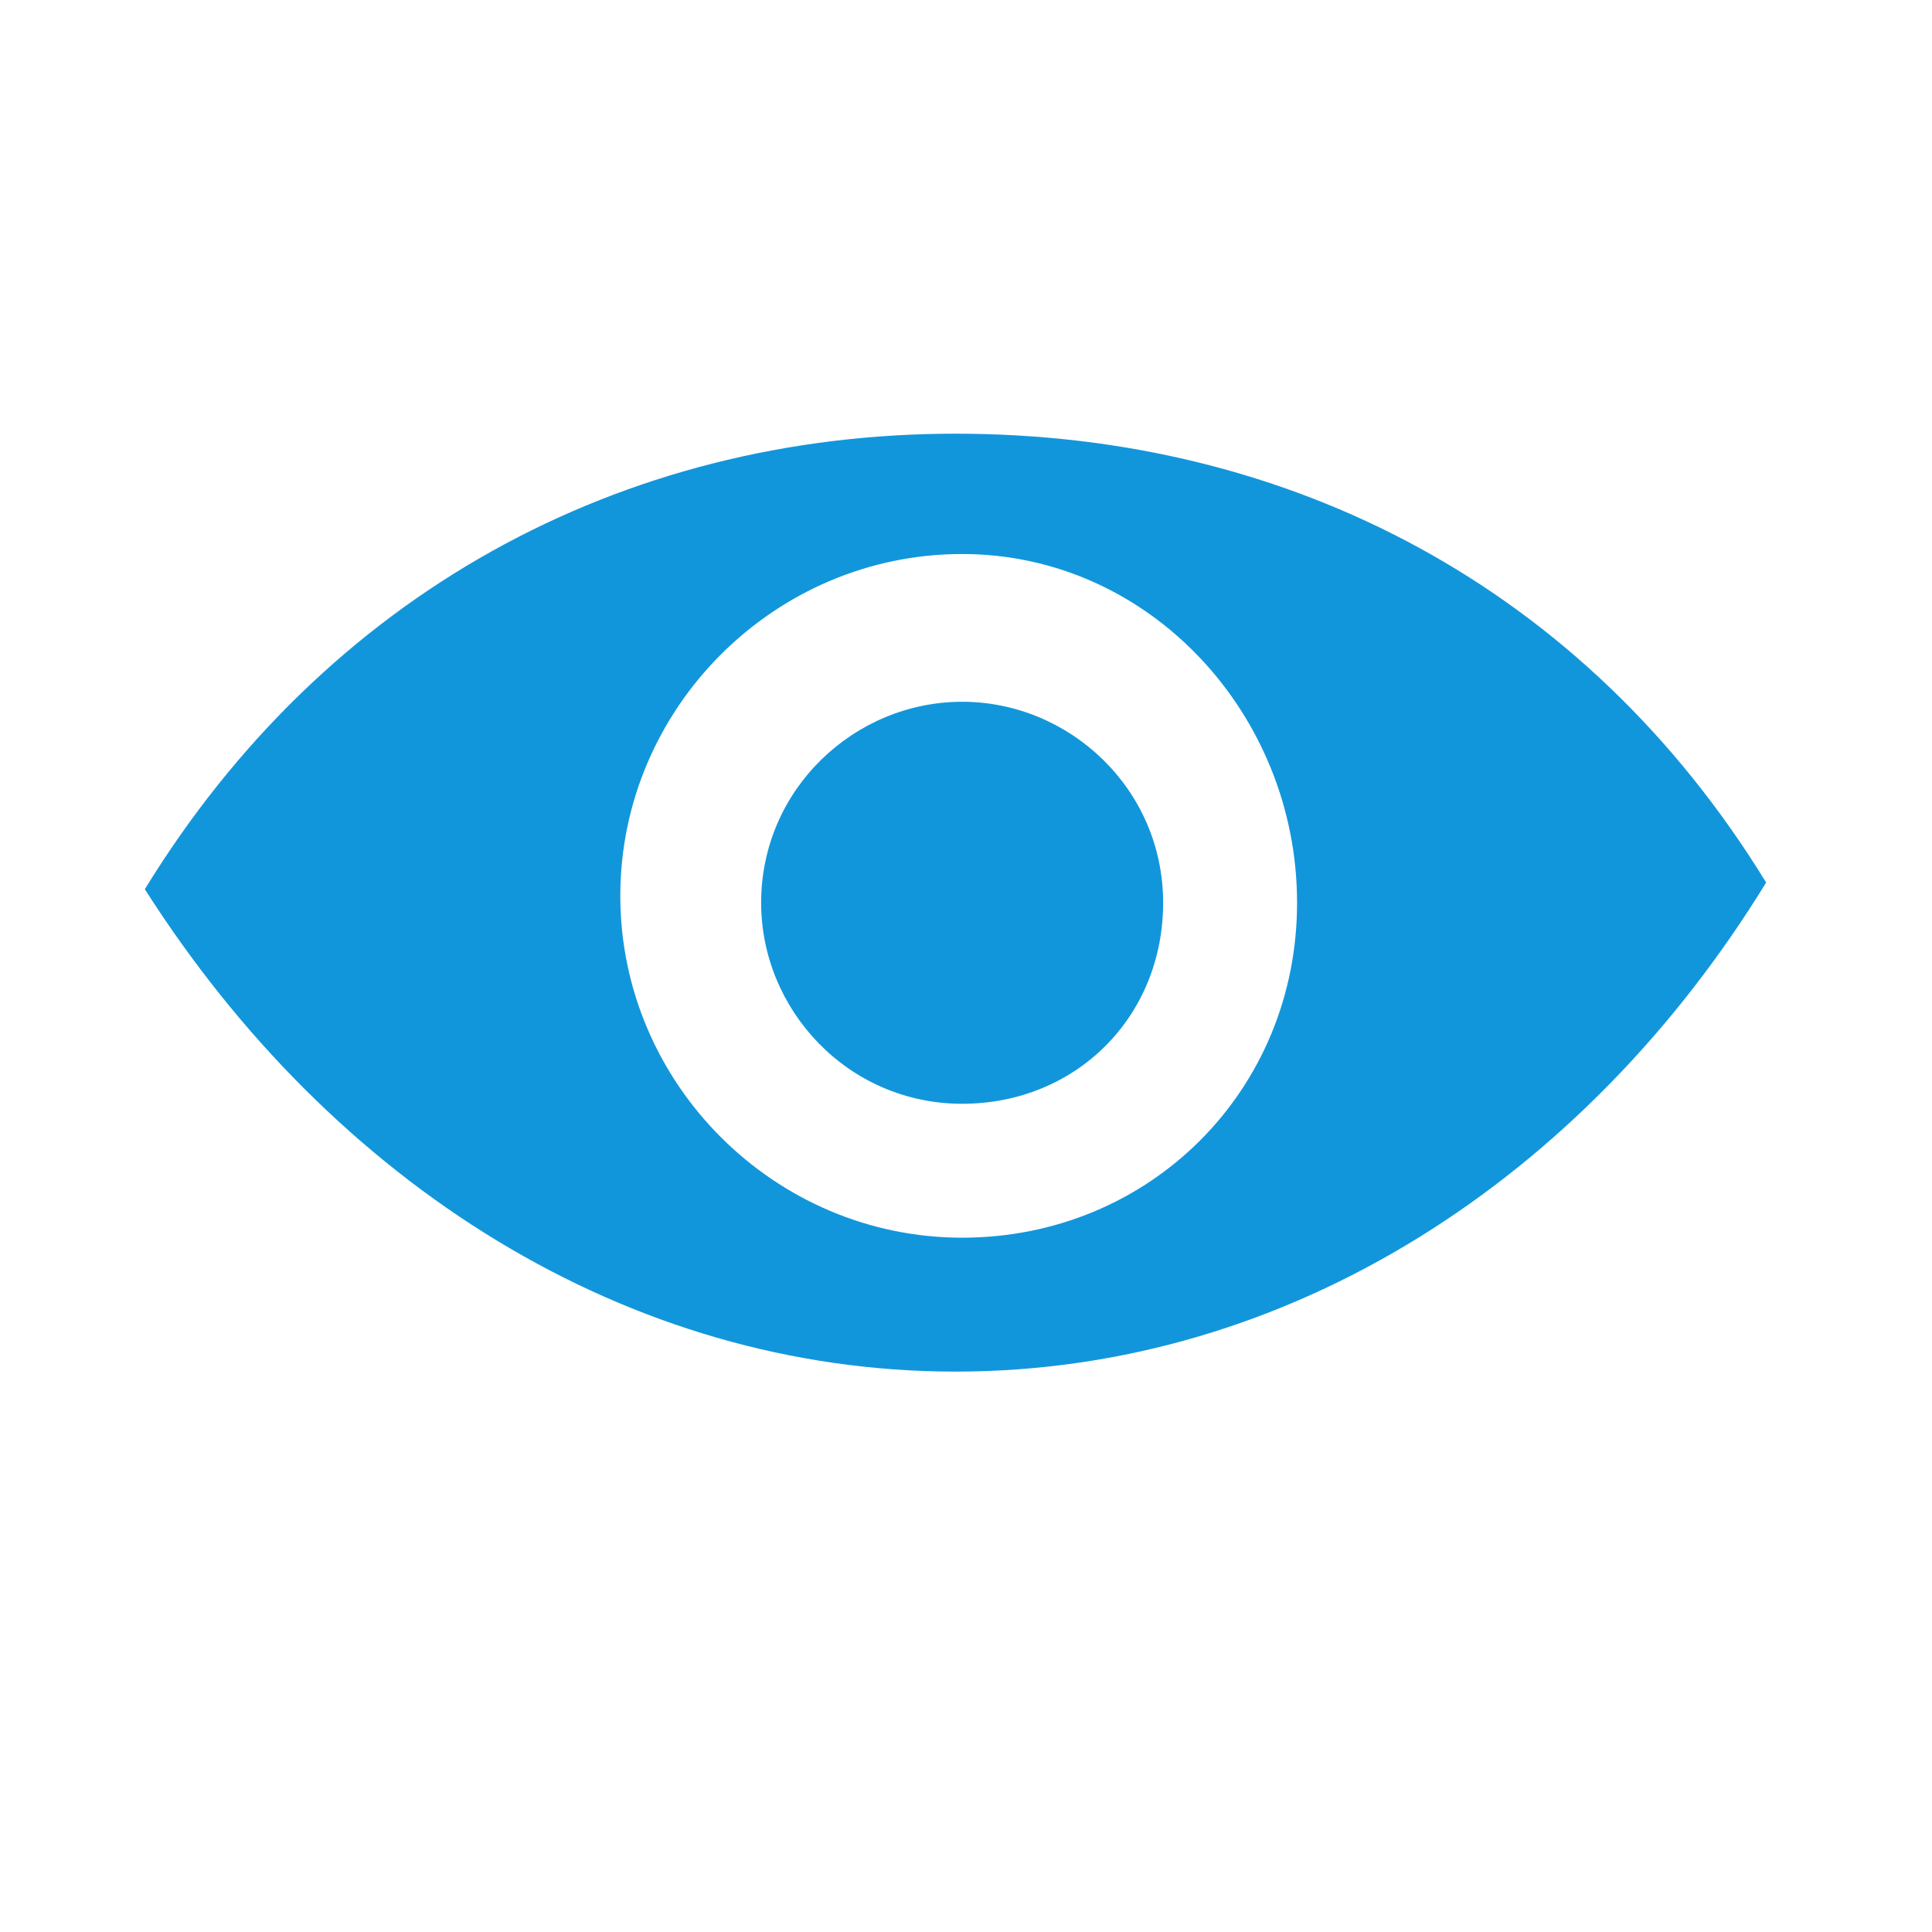 <?xml version="1.0" standalone="no"?><!DOCTYPE svg PUBLIC "-//W3C//DTD SVG 1.1//EN" "http://www.w3.org/Graphics/SVG/1.1/DTD/svg11.dtd"><svg t="1565449105297" class="icon" viewBox="0 0 1024 1024" version="1.1" xmlns="http://www.w3.org/2000/svg" p-id="23406" xmlns:xlink="http://www.w3.org/1999/xlink" width="128" height="128"><defs><style type="text/css"></style></defs><path d="M509.954 371.953c-56.865 0-106.534 46.141-106.534 106.534 0 56.865 46.141 106.534 106.534 106.534s106.534-46.141 106.534-106.534-49.669-106.534-106.534-106.534z m-3.528-142.093c-177.51 0-333.855 85.228-429.665 241.431 99.479 156.203 255.683 255.683 429.665 255.683 177.51 0 333.855-103.007 429.665-259.21-95.81-156.203-252.014-237.903-429.665-237.903z m3.528 426.138C410.475 655.998 328.775 574.298 328.775 474.819s81.7-181.179 181.179-181.179S687.464 378.867 687.464 478.346c0.141 99.479-78.031 177.651-177.51 177.651z m0 0" fill="#1296DB" p-id="23407"></path></svg>